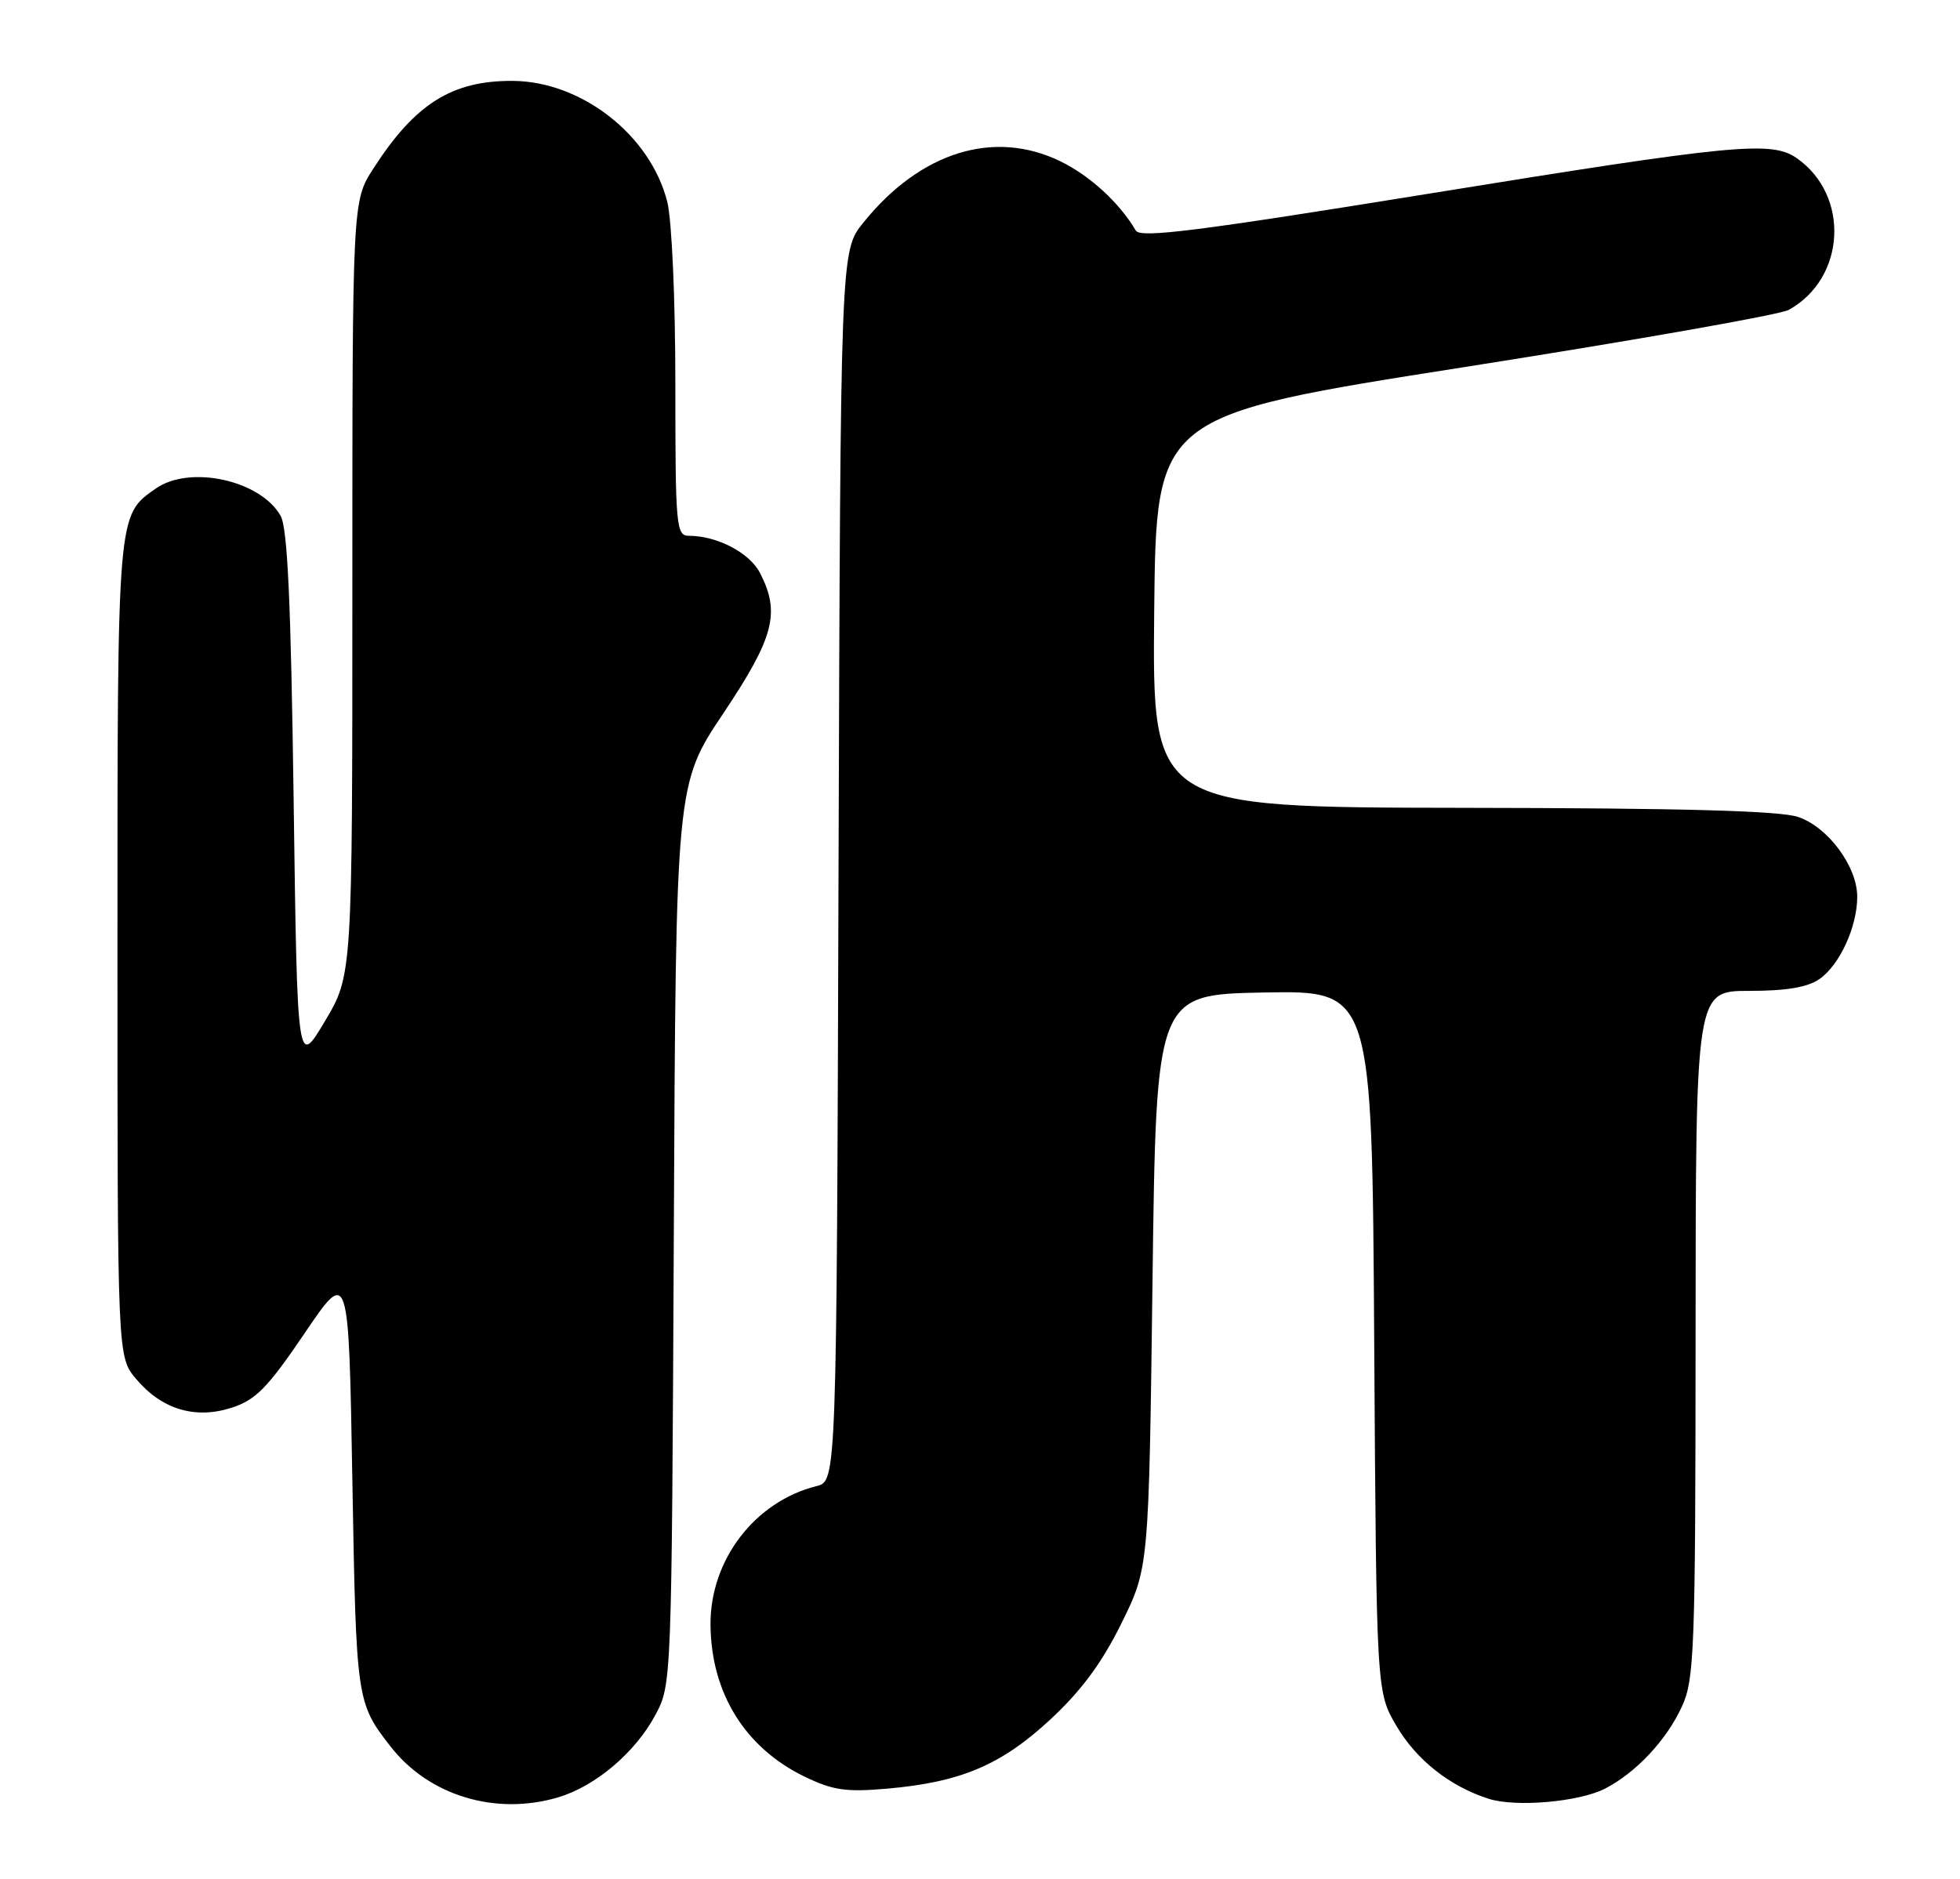<?xml version="1.0" encoding="UTF-8" standalone="no"?>
<!DOCTYPE svg PUBLIC "-//W3C//DTD SVG 1.1//EN" "http://www.w3.org/Graphics/SVG/1.1/DTD/svg11.dtd" >
<svg xmlns="http://www.w3.org/2000/svg" xmlns:xlink="http://www.w3.org/1999/xlink" version="1.1" viewBox="0 0 267 256">
 <g >
 <path fill="currentColor"
d=" M 76.08 244.86 C 81.15 243.34 86.55 238.75 89.28 233.65 C 91.49 229.51 91.50 229.35 91.79 168.17 C 92.07 106.85 92.07 106.85 98.54 97.18 C 105.46 86.83 106.33 83.48 103.53 78.06 C 102.11 75.31 97.70 73.00 93.85 73.00 C 92.11 73.00 92.00 71.78 92.00 52.44 C 92.00 40.76 91.52 29.99 90.90 27.50 C 88.61 18.41 79.21 11.07 69.82 11.02 C 61.56 10.98 56.54 14.14 50.87 22.95 C 48.00 27.39 48.00 27.39 48.00 80.12 C 48.00 132.86 48.00 132.86 44.25 139.15 C 40.50 145.45 40.50 145.45 40.00 108.98 C 39.63 81.96 39.17 71.92 38.22 70.26 C 35.45 65.41 25.84 63.32 21.22 66.56 C 15.95 70.25 16.00 69.61 16.00 129.37 C 16.00 184.85 16.00 184.85 18.53 187.86 C 22.05 192.04 26.61 193.40 31.59 191.78 C 34.87 190.71 36.47 189.06 41.50 181.64 C 47.50 172.79 47.50 172.79 48.00 201.64 C 48.52 231.68 48.56 231.98 53.19 237.93 C 58.40 244.65 67.54 247.42 76.08 244.86 Z  M 218.66 243.68 C 222.88 241.50 227.03 237.06 229.12 232.50 C 230.82 228.80 230.96 224.95 230.98 181.75 C 231.00 135.00 231.00 135.00 238.28 135.00 C 243.39 135.00 246.25 134.51 247.88 133.37 C 250.62 131.45 253.00 126.25 253.00 122.18 C 253.00 118.06 249.05 112.71 244.97 111.31 C 242.50 110.46 229.24 110.10 199.23 110.06 C 156.97 110.00 156.97 110.00 157.23 83.30 C 157.50 56.60 157.50 56.60 199.50 50.01 C 222.60 46.38 242.48 42.88 243.67 42.22 C 251.44 37.92 252.04 26.65 244.78 21.56 C 241.34 19.15 236.40 19.62 194.50 26.41 C 163.29 31.46 155.35 32.47 154.73 31.42 C 152.50 27.62 148.46 23.92 144.42 21.96 C 135.37 17.58 125.35 20.71 117.60 30.34 C 114.50 34.18 114.50 34.18 114.23 117.99 C 113.97 201.79 113.97 201.79 111.23 202.47 C 102.81 204.58 96.71 212.56 96.79 221.39 C 96.87 230.67 101.50 238.13 109.62 242.06 C 113.47 243.92 115.26 244.18 120.85 243.69 C 130.88 242.81 136.36 240.49 143.07 234.28 C 147.28 230.37 150.08 226.60 152.75 221.20 C 156.50 213.61 156.50 213.61 157.00 174.56 C 157.50 135.50 157.50 135.50 172.20 135.22 C 186.91 134.95 186.91 134.95 187.20 182.72 C 187.50 230.50 187.50 230.50 190.24 235.16 C 192.96 239.78 197.48 243.36 202.76 245.06 C 206.47 246.26 215.13 245.50 218.66 243.68 Z "/>
</g>
</svg>